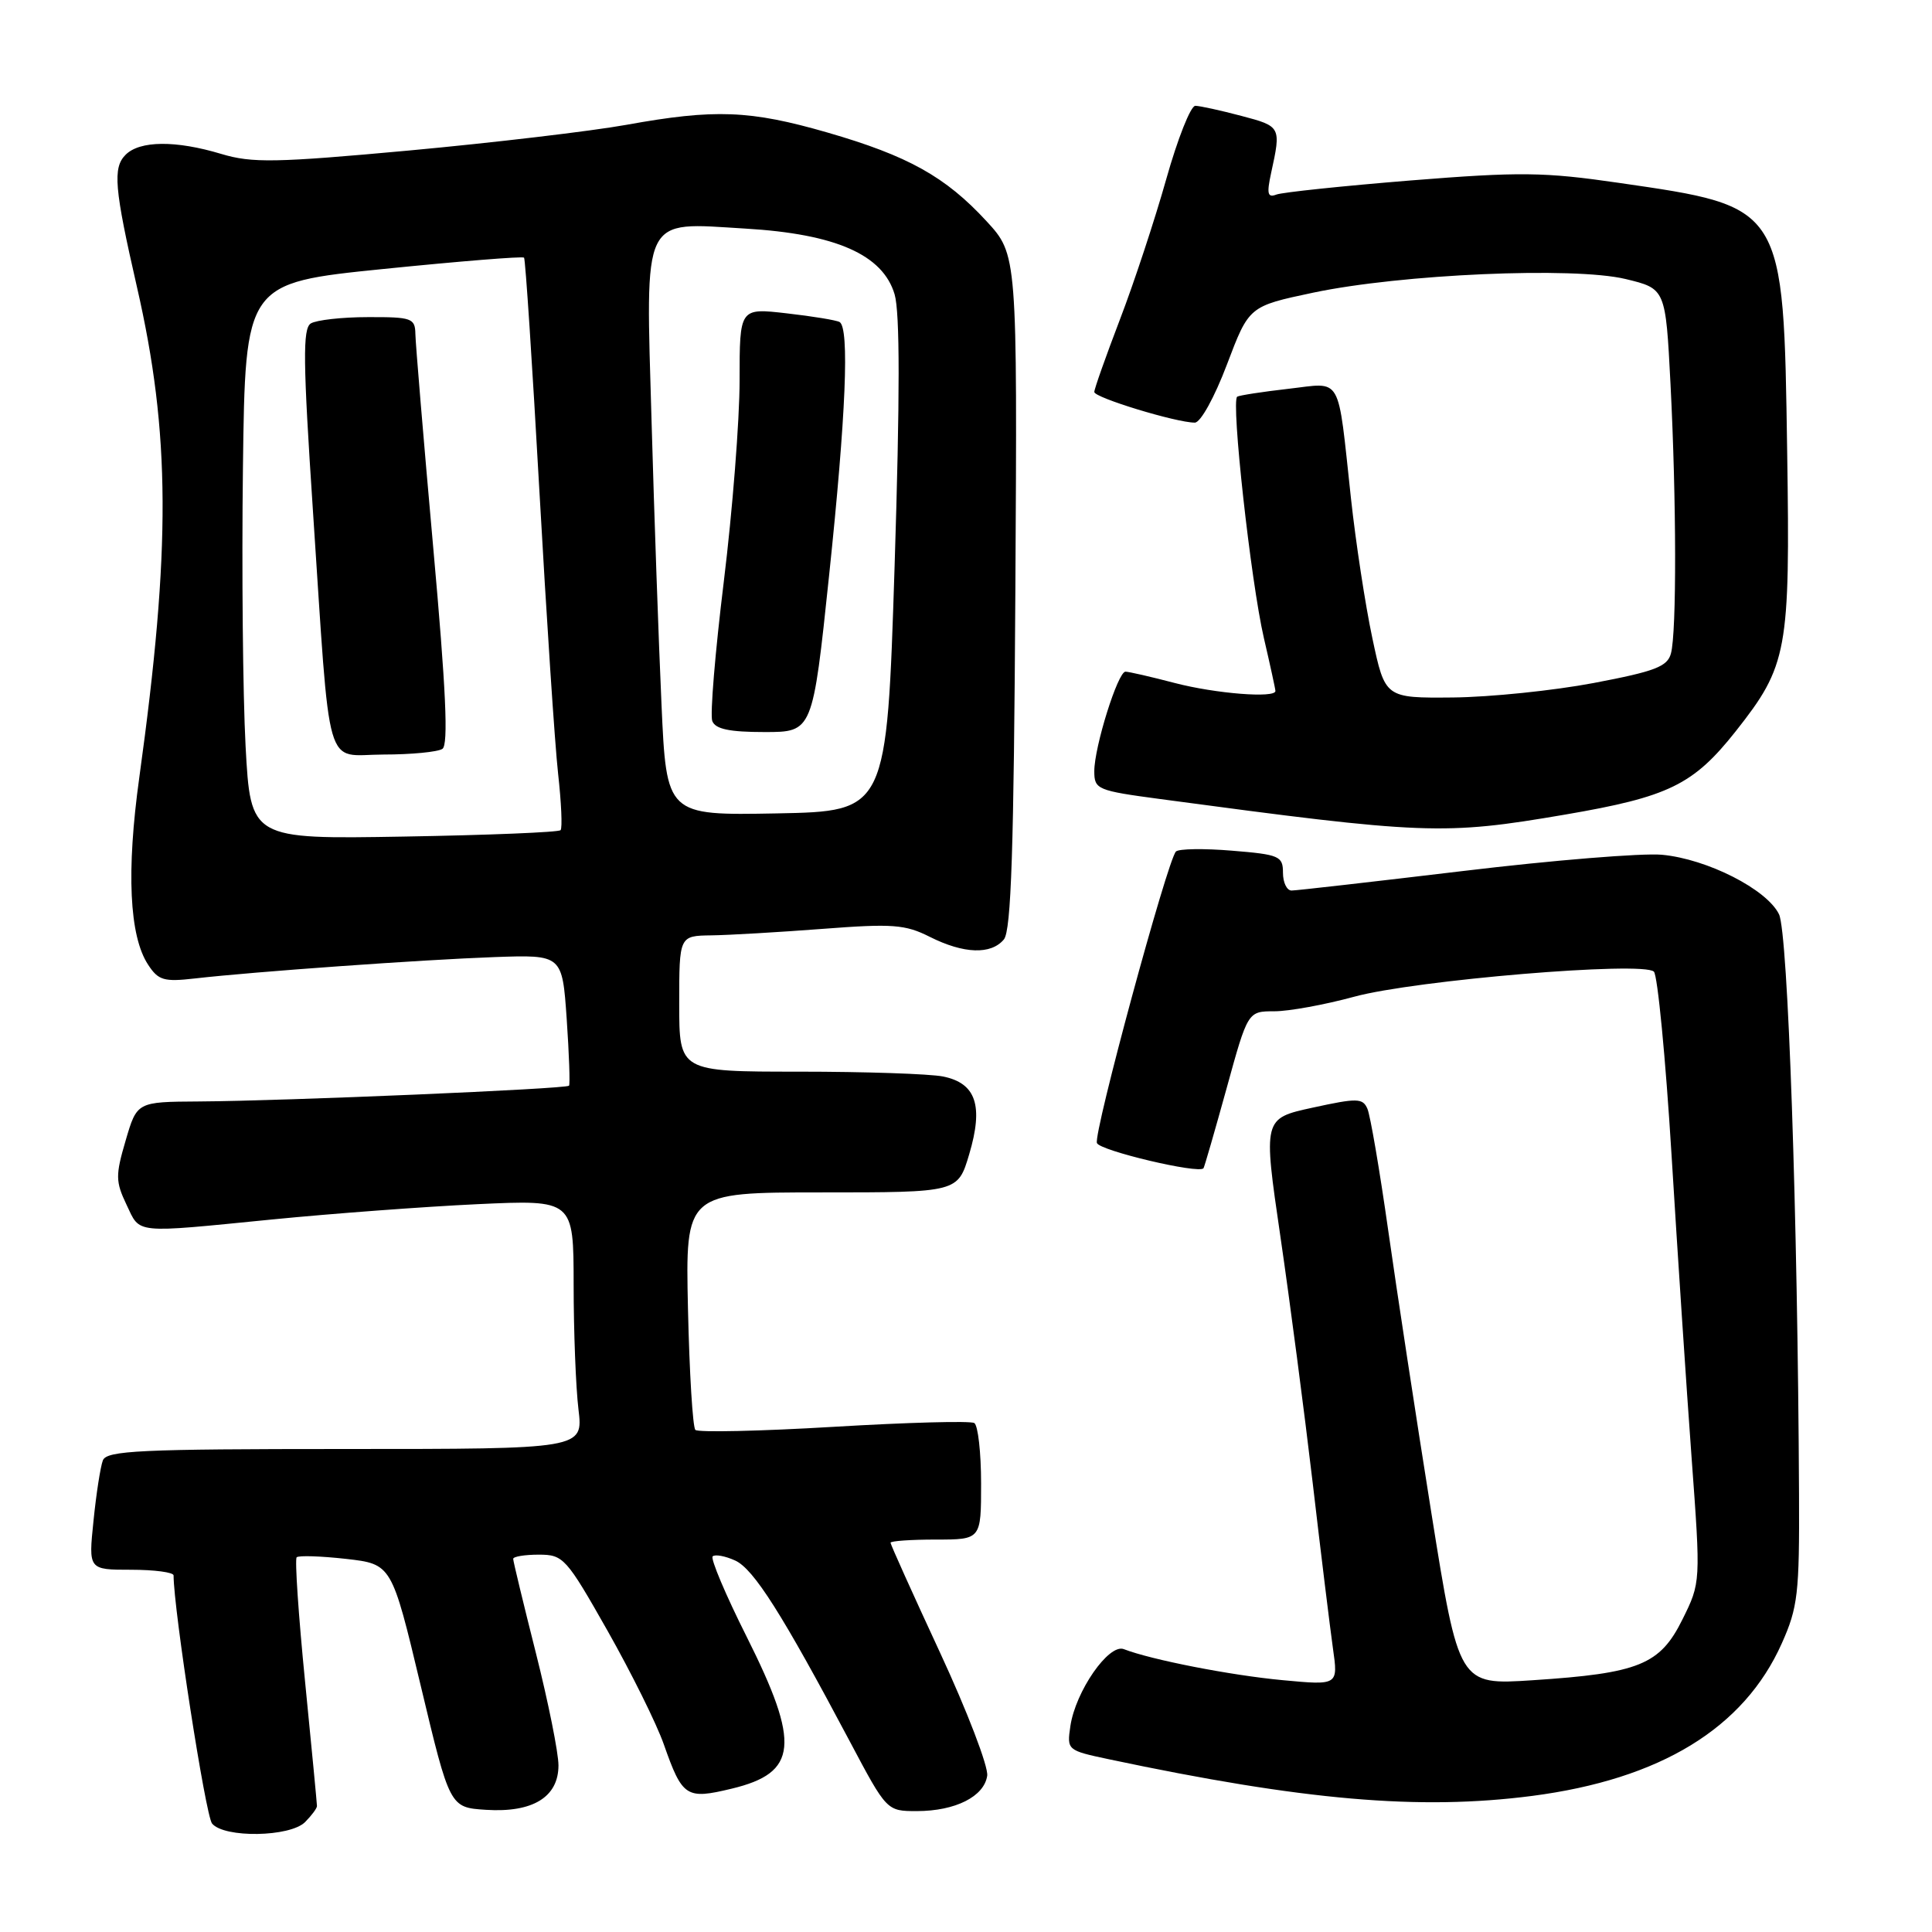 <?xml version="1.0" encoding="UTF-8" standalone="no"?>
<!DOCTYPE svg PUBLIC "-//W3C//DTD SVG 1.1//EN" "http://www.w3.org/Graphics/SVG/1.1/DTD/svg11.dtd" >
<svg xmlns="http://www.w3.org/2000/svg" xmlns:xlink="http://www.w3.org/1999/xlink" version="1.1" viewBox="0 0 256 256">
 <g >
 <path fill="currentColor"
d=" M 40.43 241.43 C 41.29 240.56 42.00 239.61 42.00 239.31 C 42.00 239.00 41.29 231.57 40.42 222.79 C 39.55 214.01 39.05 206.62 39.31 206.35 C 39.58 206.09 42.52 206.19 45.85 206.56 C 51.90 207.25 51.90 207.25 55.75 223.37 C 59.60 239.50 59.60 239.50 64.39 239.81 C 70.60 240.21 74.00 238.12 74.00 233.92 C 74.00 232.25 72.65 225.54 71.00 219.00 C 69.35 212.46 68.00 206.87 68.00 206.56 C 68.00 206.25 69.53 206.00 71.39 206.00 C 74.65 206.00 75.02 206.41 80.50 216.08 C 83.64 221.63 87.00 228.40 87.96 231.14 C 90.42 238.13 90.92 238.46 96.94 237.01 C 105.71 234.91 106.08 231.12 98.94 216.88 C 96.15 211.33 94.13 206.54 94.43 206.23 C 94.74 205.93 96.08 206.17 97.42 206.78 C 99.87 207.90 103.66 213.88 112.60 230.74 C 117.50 239.98 117.50 239.98 121.50 239.98 C 126.60 239.97 130.41 238.05 130.81 235.29 C 130.98 234.10 128.17 226.76 124.56 218.98 C 120.95 211.20 118.00 204.65 118.00 204.42 C 118.00 204.19 120.70 204.00 124.00 204.00 C 130.00 204.00 130.00 204.00 130.00 196.56 C 130.00 192.47 129.59 188.87 129.10 188.56 C 128.60 188.25 120.23 188.48 110.49 189.06 C 100.75 189.64 92.49 189.82 92.14 189.47 C 91.79 189.12 91.35 181.90 91.16 173.42 C 90.82 158.00 90.82 158.00 108.87 158.00 C 126.92 158.00 126.92 158.00 128.42 152.96 C 130.34 146.50 129.33 143.52 124.95 142.64 C 123.19 142.29 114.61 142.00 105.87 142.00 C 90.00 142.00 90.00 142.00 90.00 133.00 C 90.00 124.00 90.00 124.00 94.25 123.94 C 96.59 123.91 103.22 123.52 109.00 123.08 C 118.26 122.37 119.94 122.49 123.21 124.14 C 127.71 126.40 131.32 126.52 133.02 124.48 C 133.99 123.31 134.34 112.51 134.54 78.35 C 134.80 33.74 134.80 33.74 130.71 29.30 C 125.28 23.41 120.32 20.65 109.64 17.56 C 99.38 14.60 94.73 14.42 83.00 16.54 C 78.33 17.38 65.38 18.91 54.24 19.94 C 36.49 21.57 33.40 21.62 29.33 20.40 C 23.29 18.58 18.52 18.62 16.64 20.51 C 14.92 22.23 15.15 24.93 18.14 38.00 C 22.59 57.40 22.66 72.67 18.46 103.00 C 16.73 115.45 17.13 124.03 19.62 127.82 C 20.98 129.91 21.72 130.12 25.83 129.65 C 33.69 128.75 55.99 127.16 65.50 126.82 C 74.50 126.50 74.50 126.50 75.09 135.00 C 75.41 139.68 75.55 143.66 75.40 143.86 C 75.06 144.29 37.83 145.88 26.33 145.95 C 18.15 146.00 18.15 146.00 16.65 151.12 C 15.29 155.74 15.31 156.57 16.76 159.62 C 18.62 163.53 17.52 163.42 36.12 161.58 C 44.03 160.80 56.24 159.89 63.25 159.56 C 76.00 158.97 76.00 158.97 76.01 170.23 C 76.01 176.43 76.30 183.86 76.65 186.75 C 77.28 192.00 77.28 192.00 45.75 192.00 C 18.52 192.00 14.13 192.21 13.63 193.51 C 13.31 194.34 12.75 197.94 12.39 201.51 C 11.72 208.00 11.72 208.00 17.36 208.00 C 20.46 208.00 23.00 208.34 23.00 208.75 C 23.01 213.30 27.24 240.59 28.10 241.63 C 29.71 243.57 38.43 243.43 40.43 241.43 Z  M 203.00 237.97 C 220.00 235.76 231.07 229.01 236.09 217.77 C 238.23 212.99 238.44 211.15 238.38 198.00 C 238.21 161.13 236.92 123.61 235.73 121.15 C 234.13 117.85 226.22 113.82 220.22 113.26 C 217.62 113.02 205.77 113.98 193.89 115.41 C 182.00 116.83 171.76 118.00 171.14 118.00 C 170.51 118.00 170.00 116.94 170.00 115.64 C 170.00 113.44 169.52 113.23 163.25 112.72 C 159.54 112.41 156.19 112.46 155.82 112.83 C 154.70 113.93 144.86 150.20 145.35 151.46 C 145.73 152.47 158.87 155.58 159.47 154.80 C 159.59 154.63 160.96 149.89 162.52 144.25 C 165.34 134.00 165.34 134.00 168.86 134.00 C 170.79 134.00 175.55 133.13 179.44 132.07 C 187.50 129.87 217.74 127.34 219.15 128.75 C 219.64 129.24 220.70 140.19 221.49 153.07 C 222.28 165.96 223.47 183.97 224.14 193.09 C 225.36 209.69 225.36 209.69 222.93 214.59 C 219.96 220.59 217.18 221.72 203.07 222.64 C 193.31 223.28 193.31 223.28 189.65 200.39 C 187.64 187.80 185.07 170.97 183.94 163.00 C 182.81 155.03 181.57 147.79 181.19 146.92 C 180.57 145.49 179.84 145.48 173.93 146.77 C 167.37 148.20 167.37 148.20 169.66 163.85 C 170.92 172.46 172.84 187.15 173.94 196.50 C 175.03 205.85 176.24 215.71 176.62 218.41 C 177.32 223.32 177.32 223.32 169.95 222.63 C 163.09 221.99 152.58 219.94 148.91 218.52 C 146.92 217.75 142.51 224.11 141.83 228.72 C 141.36 231.90 141.41 231.94 146.93 233.11 C 172.76 238.58 188.06 239.90 203.00 237.97 Z  M 207.37 107.94 C 221.11 105.59 224.37 104.00 229.99 96.90 C 236.86 88.20 237.21 86.30 236.81 59.89 C 236.32 27.15 236.48 27.42 214.51 24.23 C 204.61 22.79 201.41 22.75 186.94 23.91 C 177.94 24.64 169.92 25.48 169.13 25.78 C 167.96 26.23 167.83 25.68 168.43 22.92 C 169.77 16.80 169.74 16.74 164.50 15.36 C 161.75 14.63 159.00 14.03 158.39 14.02 C 157.77 14.01 156.04 18.39 154.53 23.75 C 153.02 29.11 150.26 37.48 148.39 42.35 C 146.53 47.22 145.00 51.53 145.00 51.94 C 145.00 52.69 155.86 56.00 158.32 56.00 C 159.08 56.00 160.93 52.65 162.58 48.29 C 165.50 40.58 165.50 40.58 174.00 38.78 C 185.67 36.32 208.49 35.32 215.39 36.97 C 220.70 38.25 220.70 38.25 221.35 50.87 C 222.14 66.32 222.17 83.77 221.41 86.58 C 220.95 88.33 219.30 88.96 211.18 90.50 C 205.85 91.51 197.46 92.37 192.52 92.42 C 183.53 92.50 183.53 92.50 181.84 84.54 C 180.91 80.17 179.64 71.84 179.01 66.04 C 177.20 49.38 177.95 50.70 170.71 51.52 C 167.29 51.91 164.25 52.38 163.94 52.56 C 163.09 53.05 165.74 77.07 167.47 84.54 C 168.31 88.16 169.00 91.32 169.00 91.56 C 169.00 92.54 161.06 91.91 155.66 90.50 C 152.49 89.67 149.56 89.00 149.13 89.00 C 148.12 89.00 145.00 98.97 145.00 102.19 C 145.00 104.60 145.38 104.76 153.75 105.88 C 188.86 110.59 191.26 110.69 207.37 107.94 Z  M 32.54 98.85 C 32.18 92.06 32.02 75.47 32.19 62.00 C 32.50 37.50 32.50 37.50 50.81 35.64 C 60.88 34.62 69.26 33.94 69.44 34.14 C 69.62 34.34 70.53 48.22 71.47 65.00 C 72.41 81.77 73.52 98.64 73.95 102.50 C 74.38 106.35 74.53 109.72 74.28 110.00 C 74.03 110.28 64.69 110.66 53.52 110.85 C 33.21 111.20 33.21 111.20 32.54 98.85 Z  M 58.62 99.23 C 59.43 98.70 59.10 91.41 57.40 72.50 C 56.12 58.20 55.06 45.49 55.04 44.25 C 55.00 42.16 54.56 42.00 48.75 42.02 C 45.31 42.02 41.91 42.41 41.18 42.86 C 40.10 43.55 40.15 47.89 41.46 67.60 C 43.84 103.31 42.88 100.00 50.81 99.98 C 54.49 99.98 58.00 99.64 58.62 99.23 Z  M 87.65 93.28 C 87.28 85.15 86.69 68.36 86.34 55.97 C 85.54 28.13 84.90 29.46 98.77 30.29 C 110.76 31.00 116.98 33.75 118.54 39.00 C 119.25 41.42 119.25 52.55 118.54 75.00 C 117.50 107.50 117.50 107.50 102.91 107.78 C 88.31 108.05 88.31 108.05 87.65 93.28 Z  M 109.86 76.25 C 112.10 54.95 112.57 43.46 111.25 42.67 C 110.84 42.43 107.69 41.91 104.25 41.52 C 98.00 40.80 98.00 40.80 98.00 50.40 C 98.00 55.68 97.06 67.67 95.91 77.04 C 94.76 86.41 94.07 94.74 94.38 95.54 C 94.79 96.61 96.65 97.00 101.31 97.00 C 107.68 97.00 107.68 97.00 109.86 76.25 Z "/>
</g>
</svg>